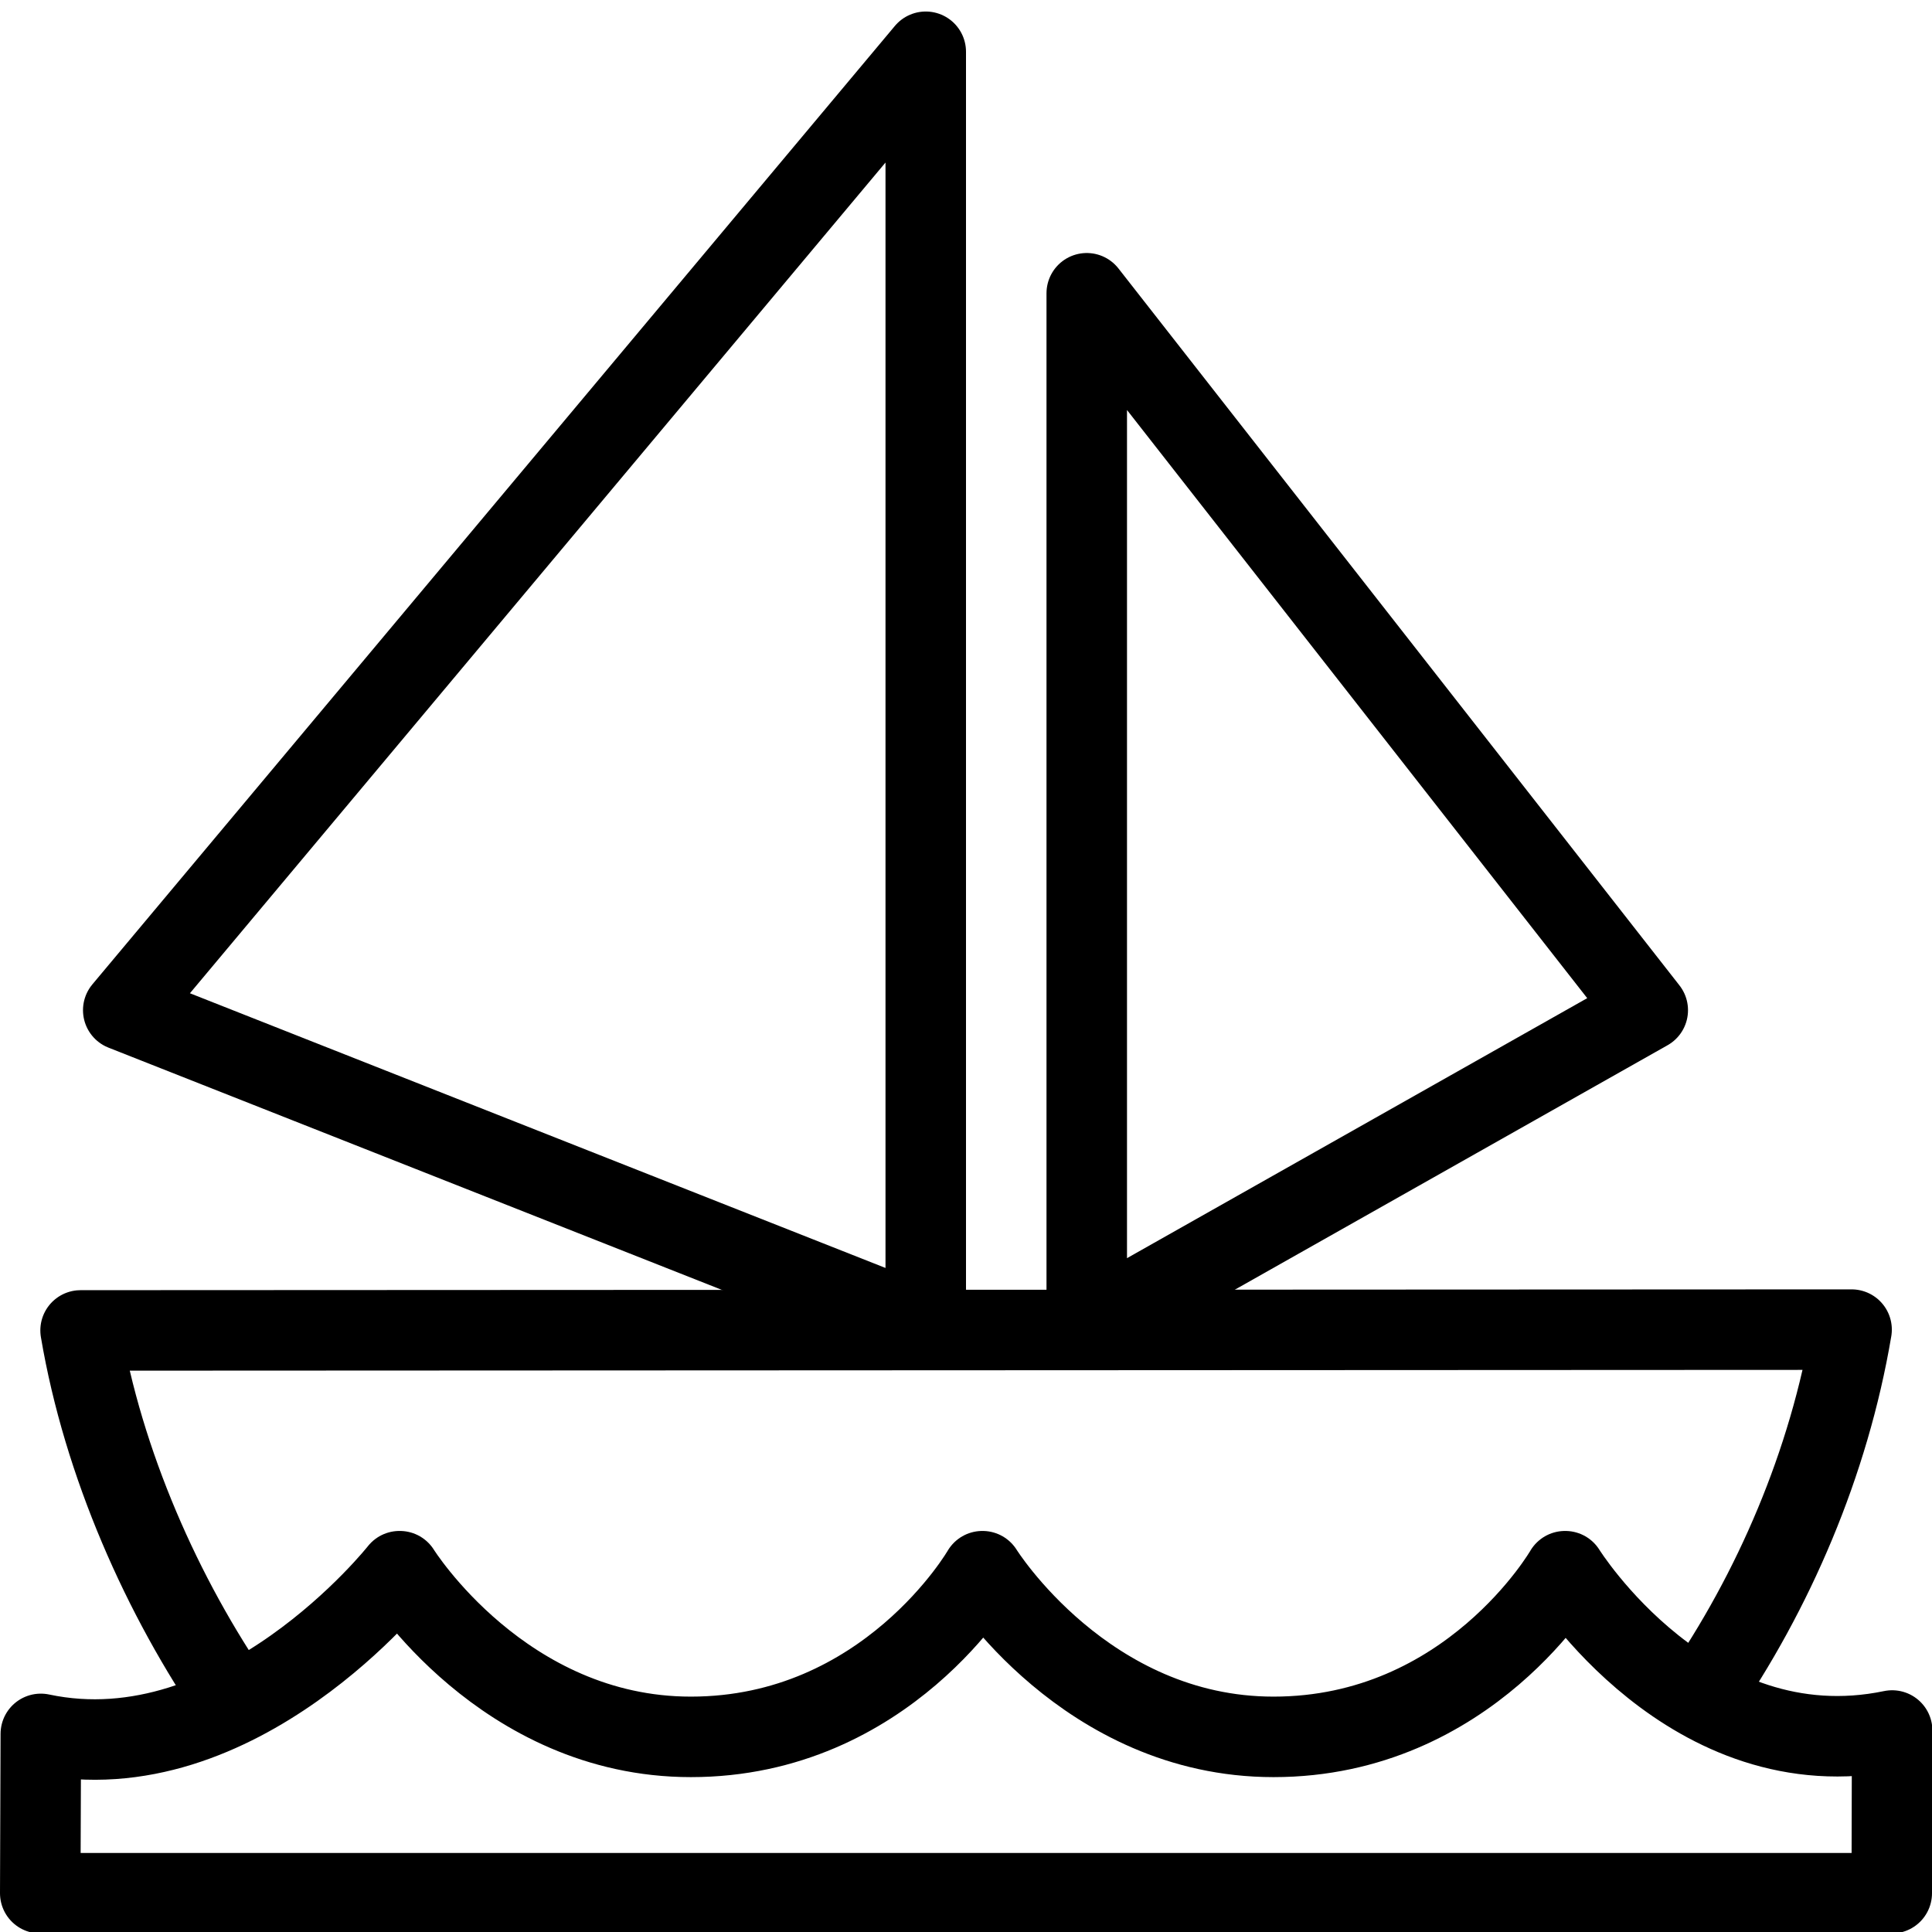 <?xml version="1.0" encoding="utf-8"?>
<!-- Generator: Adobe Illustrator 19.2.0, SVG Export Plug-In . SVG Version: 6.00 Build 0)  -->
<svg version="1.1" id="Layer_1" xmlns="http://www.w3.org/2000/svg" xmlns:xlink="http://www.w3.org/1999/xlink" x="0px" y="0px"
	 viewBox="0 0 24 24" enable-background="new 0 0 24 24" xml:space="preserve">
<g id="Filled_Icons" display="none">
	<path display="inline" d="M3.784,18.596c0.604-0.769,1.938-0.695,2.455,0.135c0.028,0.045,0.895,1.351,2.342,1.351
		c1.525,0,2.313-1.292,2.321-1.306c0.268-0.465,0.763-0.752,1.299-0.752c0.518,0,1.002,0.269,1.275,0.707
		c0.029,0.045,0.896,1.351,2.344,1.351c1.525,0,2.313-1.292,2.32-1.306c0.269-0.465,0.764-0.752,1.301-0.752
		c0.519,0,1.002,0.269,1.276,0.709c0.003,0.002,0.675,0.968,1.634,1.25c0.551-1.078,0.946-2.219,1.142-3.375
		c0.024-0.145-0.017-0.293-0.111-0.405c-0.096-0.112-0.234-0.179-0.382-0.179l-7.661,0.004l5.375-3.036
		c0.126-0.071,0.217-0.195,0.244-0.339c0.027-0.142-0.007-0.29-0.098-0.404l-6.969-8.906c-0.131-0.169-0.354-0.235-0.557-0.165
		C13.135,3.245,13,3.436,13,3.648v12.379l-1,0.002V0.648c0-0.21-0.131-0.397-0.329-0.47c-0.199-0.071-0.42-0.012-0.555,0.149
		L1.147,12.233c-0.103,0.124-0.141,0.289-0.101,0.445c0.039,0.155,0.151,0.282,0.301,0.342l7.623,3.01l-7.969,0.005
		c-0.147,0-0.287,0.065-0.382,0.178c-0.096,0.112-0.136,0.261-0.111,0.406c0.192,1.136,0.605,2.303,1.171,3.405
		C2.798,19.723,3.773,18.607,3.784,18.596z"/>
	<path display="inline" d="M23.82,21.113c-0.116-0.094-0.27-0.131-0.418-0.102c-0.194,0.041-0.391,0.062-0.582,0.062
		c-1.791,0-2.94-1.799-2.952-1.815c-0.187-0.297-0.685-0.288-0.861,0.017c-0.01,0.018-1.065,1.806-3.188,1.806
		c-2.018,0-3.18-1.804-3.19-1.822c-0.188-0.296-0.686-0.288-0.86,0.017c-0.011,0.018-1.066,1.807-3.188,1.807
		c-2.019,0-3.18-1.805-3.191-1.822c-0.175-0.274-0.621-0.299-0.82-0.044c-0.016,0.021-1.521,1.9-3.392,1.9
		c-0.19,0-0.381-0.021-0.566-0.06c-0.148-0.031-0.301,0.006-0.418,0.1c-0.117,0.096-0.186,0.236-0.187,0.388L0,23.522
		c-0.001,0.133,0.052,0.26,0.146,0.354c0.094,0.095,0.222,0.146,0.354,0.146h23c0.275,0,0.499-0.223,0.5-0.498l0.005-2.021
		C24.005,21.354,23.937,21.21,23.82,21.113z"/>
</g>
<g id="Outline_Icons">
	<g>
		<path fill="none" stroke="#000000" stroke-linejoin="round" stroke-miterlimit="10" d="M23.5,23.518l0.005-2.021
			c-2.505,0.521-4.06-1.979-4.06-1.979h-0.004c0,0-1.185,2.058-3.621,2.058c-2.334,0-3.614-2.058-3.614-2.058h-0.003
			c0,0-1.186,2.058-3.621,2.058c-2.334,0-3.615-2.058-3.615-2.058H4.962c0,0-2.004,2.541-4.455,2.021L0.5,23.518H23.5z"/>
		<path fill="none" stroke="#000000" stroke-linejoin="round" stroke-miterlimit="10" d="M2.929,21.16
			c-0.914-1.323-1.648-2.979-1.928-4.633l22-0.01c-0.28,1.658-0.967,3.252-1.884,4.58"/>
		<polygon fill="none" stroke="#000000" stroke-linejoin="round" stroke-miterlimit="10" points="11.5,16.486 1.531,12.549 
			11.5,0.643 		"/>
		<polygon fill="none" stroke="#000000" stroke-linejoin="round" stroke-miterlimit="10" points="13.5,16.486 20.469,12.549 
			13.5,3.643 		"/>
	</g>
</g>
</svg>
